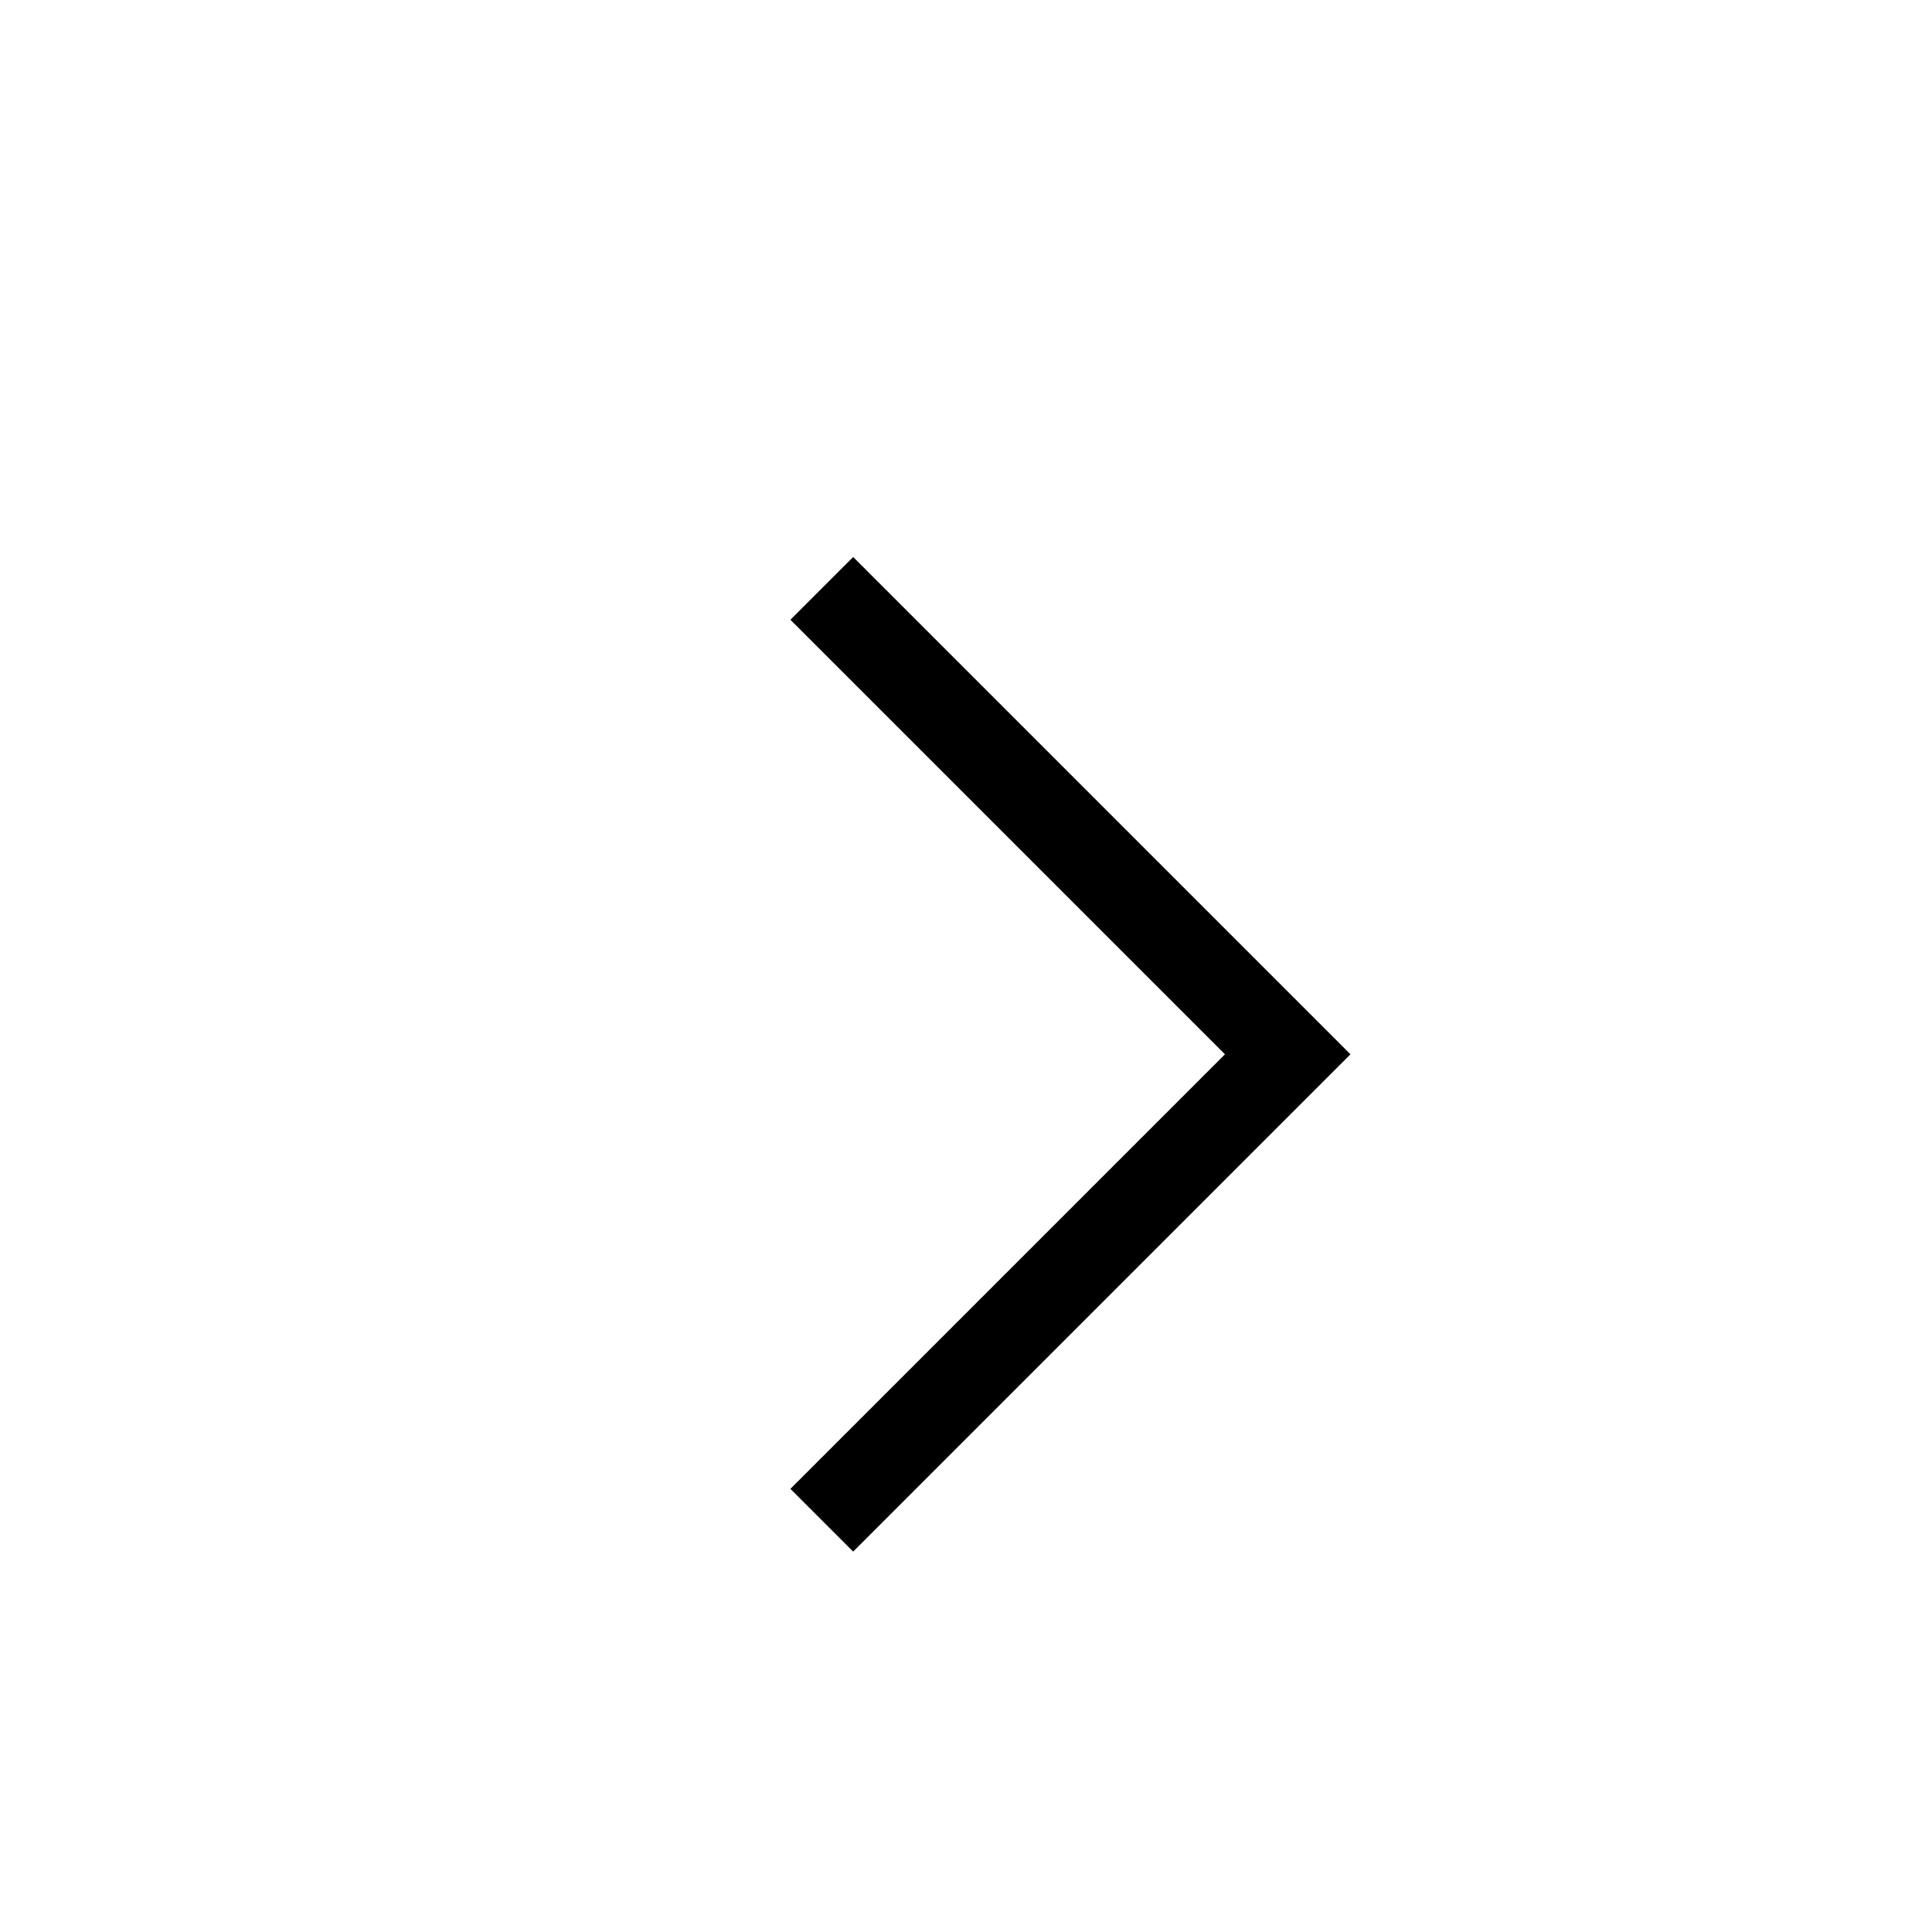 <svg id="Layer_1" data-name="Layer 1" xmlns="http://www.w3.org/2000/svg" viewBox="0 0 21.77 21.77"><defs><style>.cls-1{fill:none;stroke:#000;stroke-miterlimit:10;}</style></defs><title>arrow</title><polyline class="cls-1" points="9.26 6.63 14.51 11.88 9.26 17.13"/></svg>